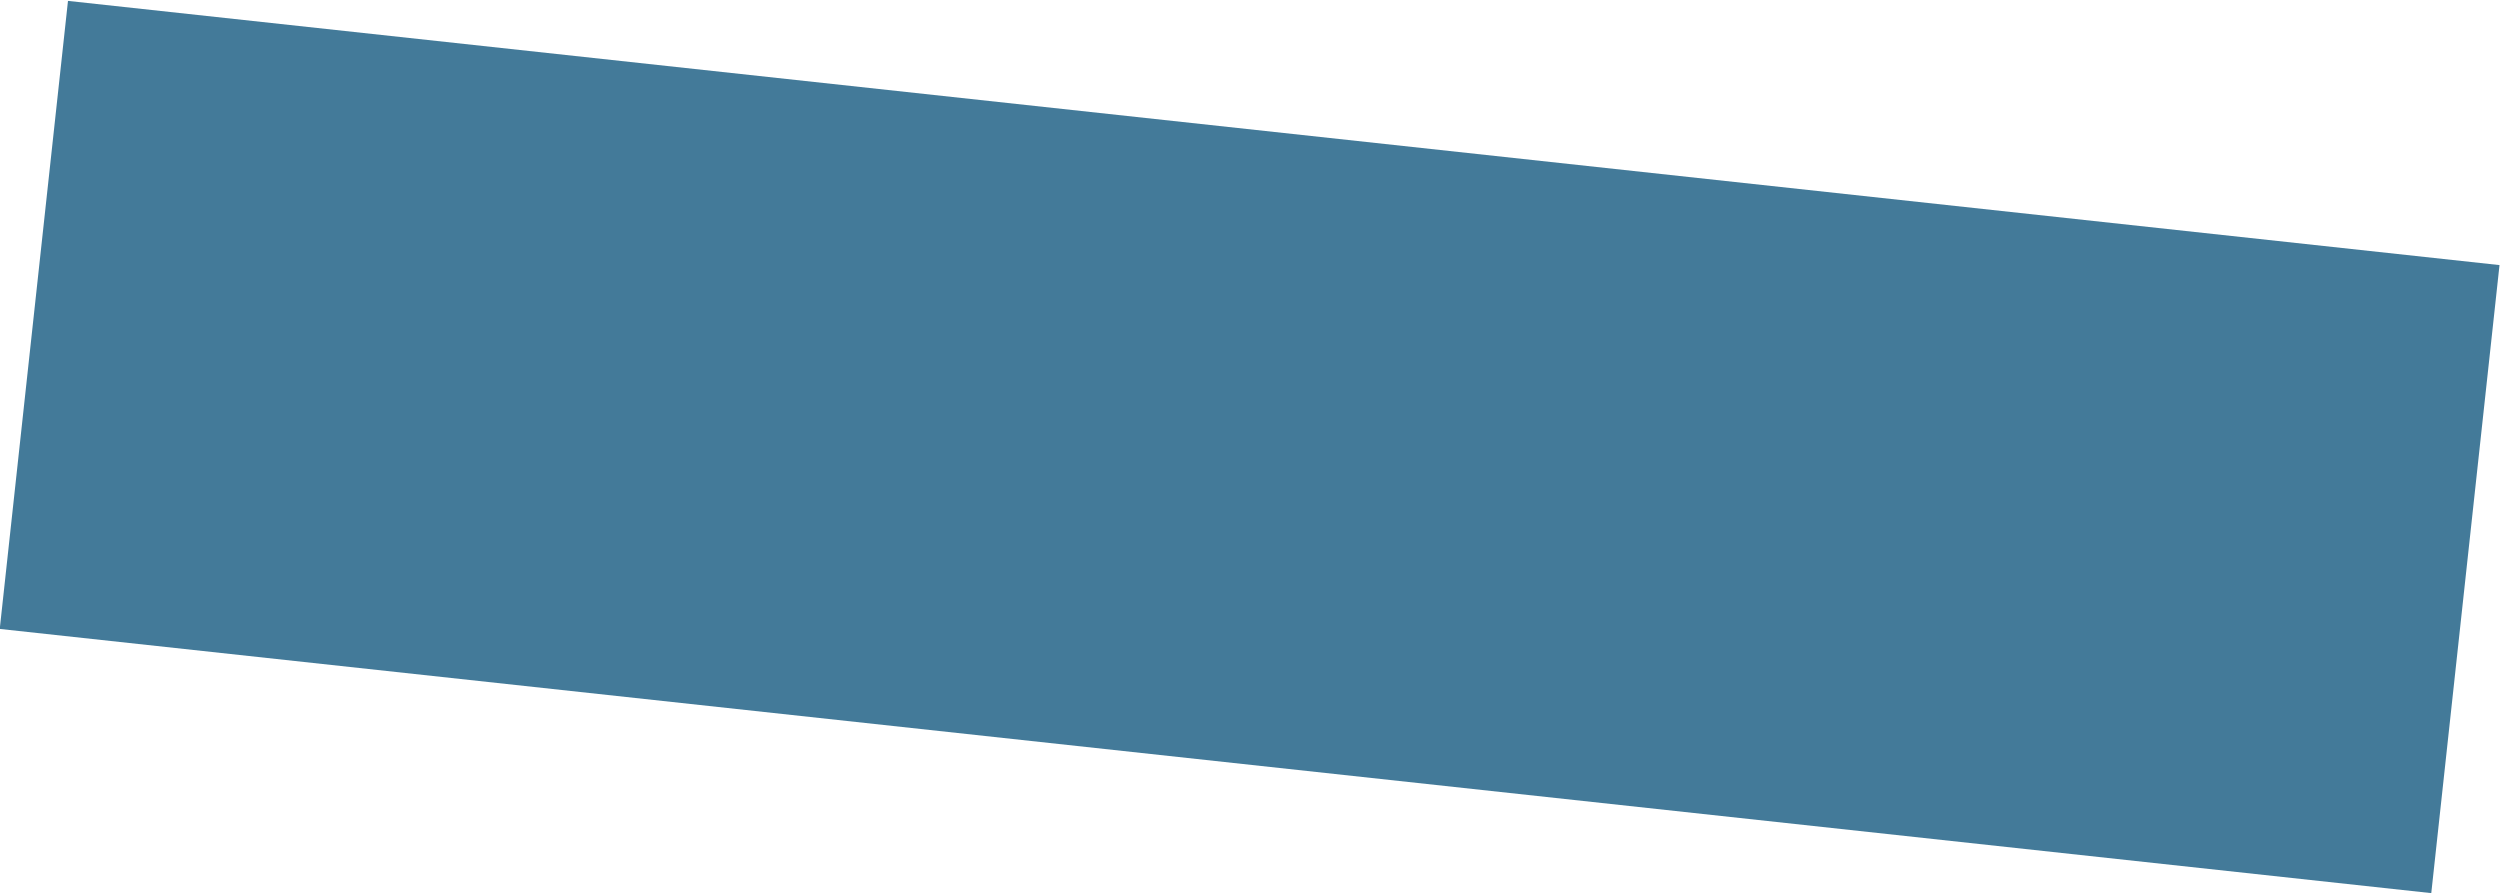 <svg version="1.1" id="Layer_1" xmlns="http://www.w3.org/2000/svg" xmlns:xlink="http://www.w3.org/1999/xlink" x="0px" y="0px"
	 viewBox="0 0 292.8 104.6" enable-background="new 0 0 292.8 104.6" xml:space="preserve">
<g>
	<defs>
		<rect id="SVGID_1_" width="292.8" height="104.6"/>
	</defs>
	<clipPath id="SVGID_2_">
		<use xlink:href="#SVGID_1_"  overflow="visible"/>
	</clipPath>
	<g clip-path="url(#SVGID_2_)">
		<defs>
			<rect id="SVGID_3_" width="292.8" height="104.6"/>
		</defs>
		<clipPath id="SVGID_4_">
			<use xlink:href="#SVGID_3_"  overflow="visible"/>
		</clipPath>
		<g opacity="0.9" clip-path="url(#SVGID_4_)">
			<g>
				<defs>
					<rect id="SVGID_5_" width="292.8" height="104.6"/>
				</defs>
				<clipPath id="SVGID_6_">
					<use xlink:href="#SVGID_5_"  overflow="visible"/>
				</clipPath>
				
					<rect x="3.2" y="15.3" transform="matrix(-0.994 -0.108 0.108 -0.994 286.279 120.157)" clip-path="url(#SVGID_6_)" fill="#2F6C8E" width="286.5" height="74"/>
			</g>
		</g>
	</g>
</g>
</svg>
